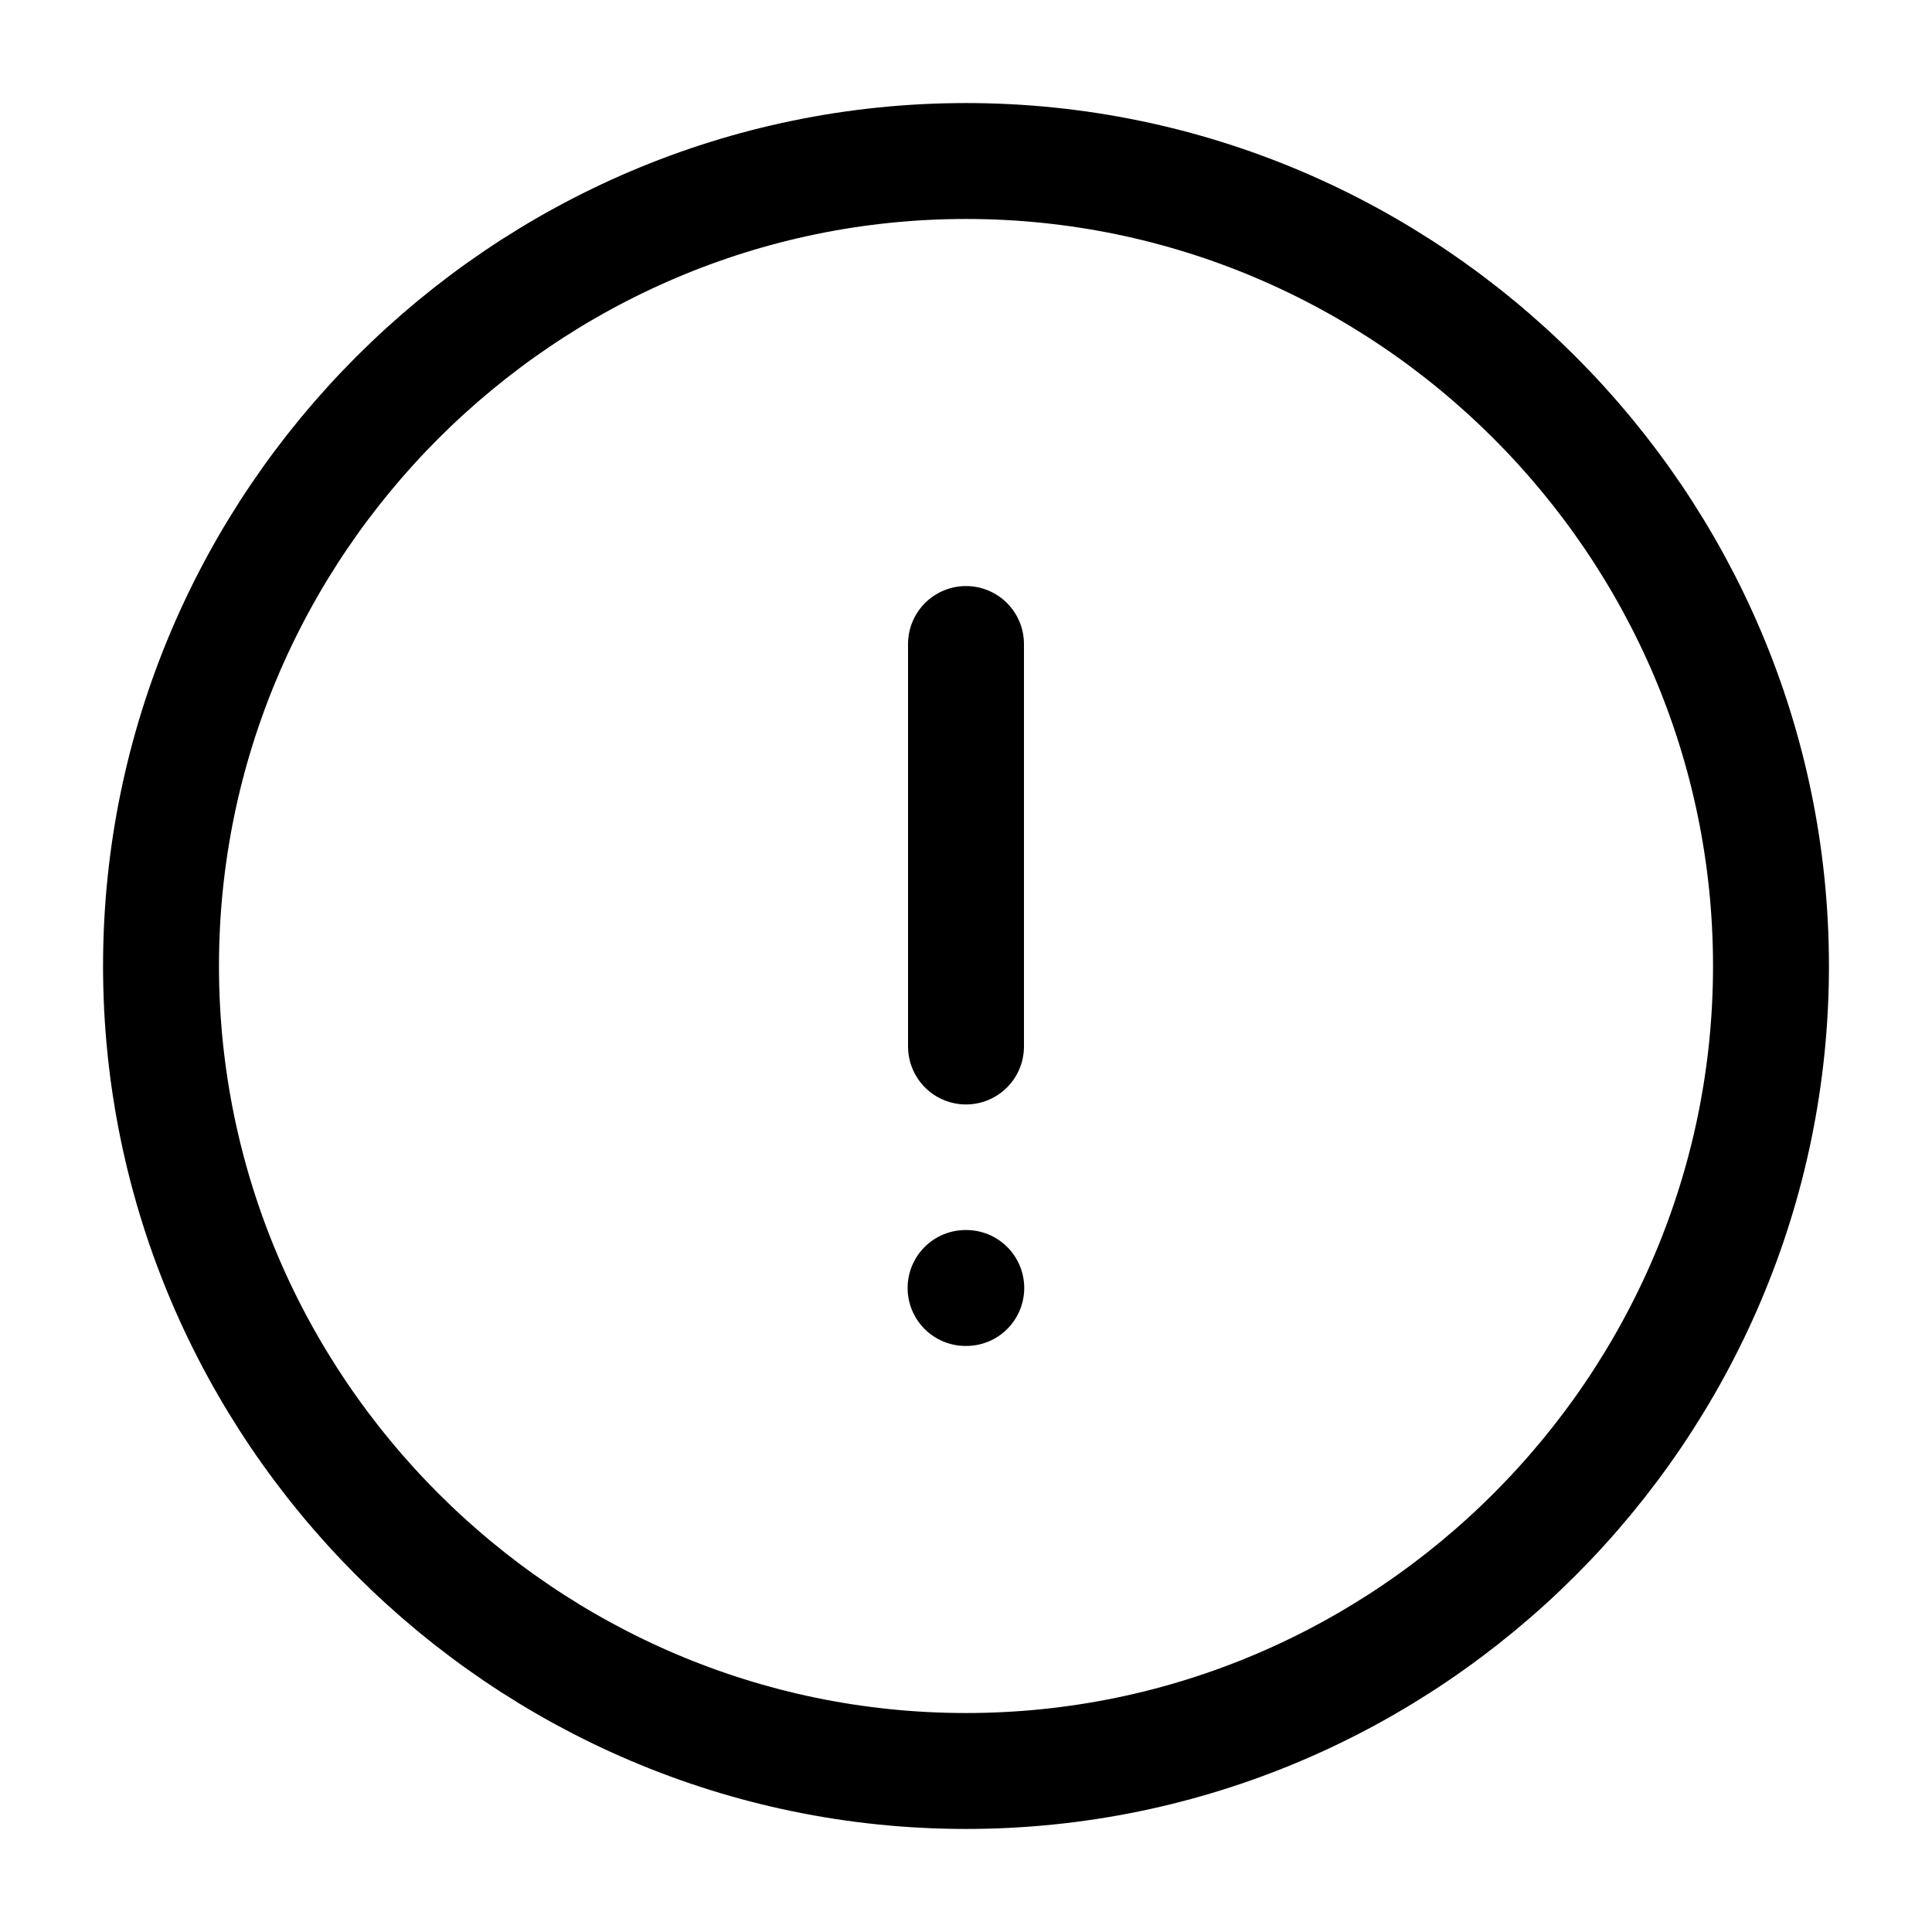 <svg xmlns="http://www.w3.org/2000/svg" width="50" height="50" fill="none" viewBox="0 0 50 50">
  <path stroke="#000" stroke-linecap="round" stroke-linejoin="round" stroke-width="3" d="M25 16.667v10.416m-.011 6.25h.018M25 45.833c11.458 0 20.833-9.375 20.833-20.833 0-11.458-9.375-20.833-20.833-20.833C13.542 4.167 4.167 13.542 4.167 25c0 11.458 9.375 20.833 20.833 20.833Z"/>
</svg>
